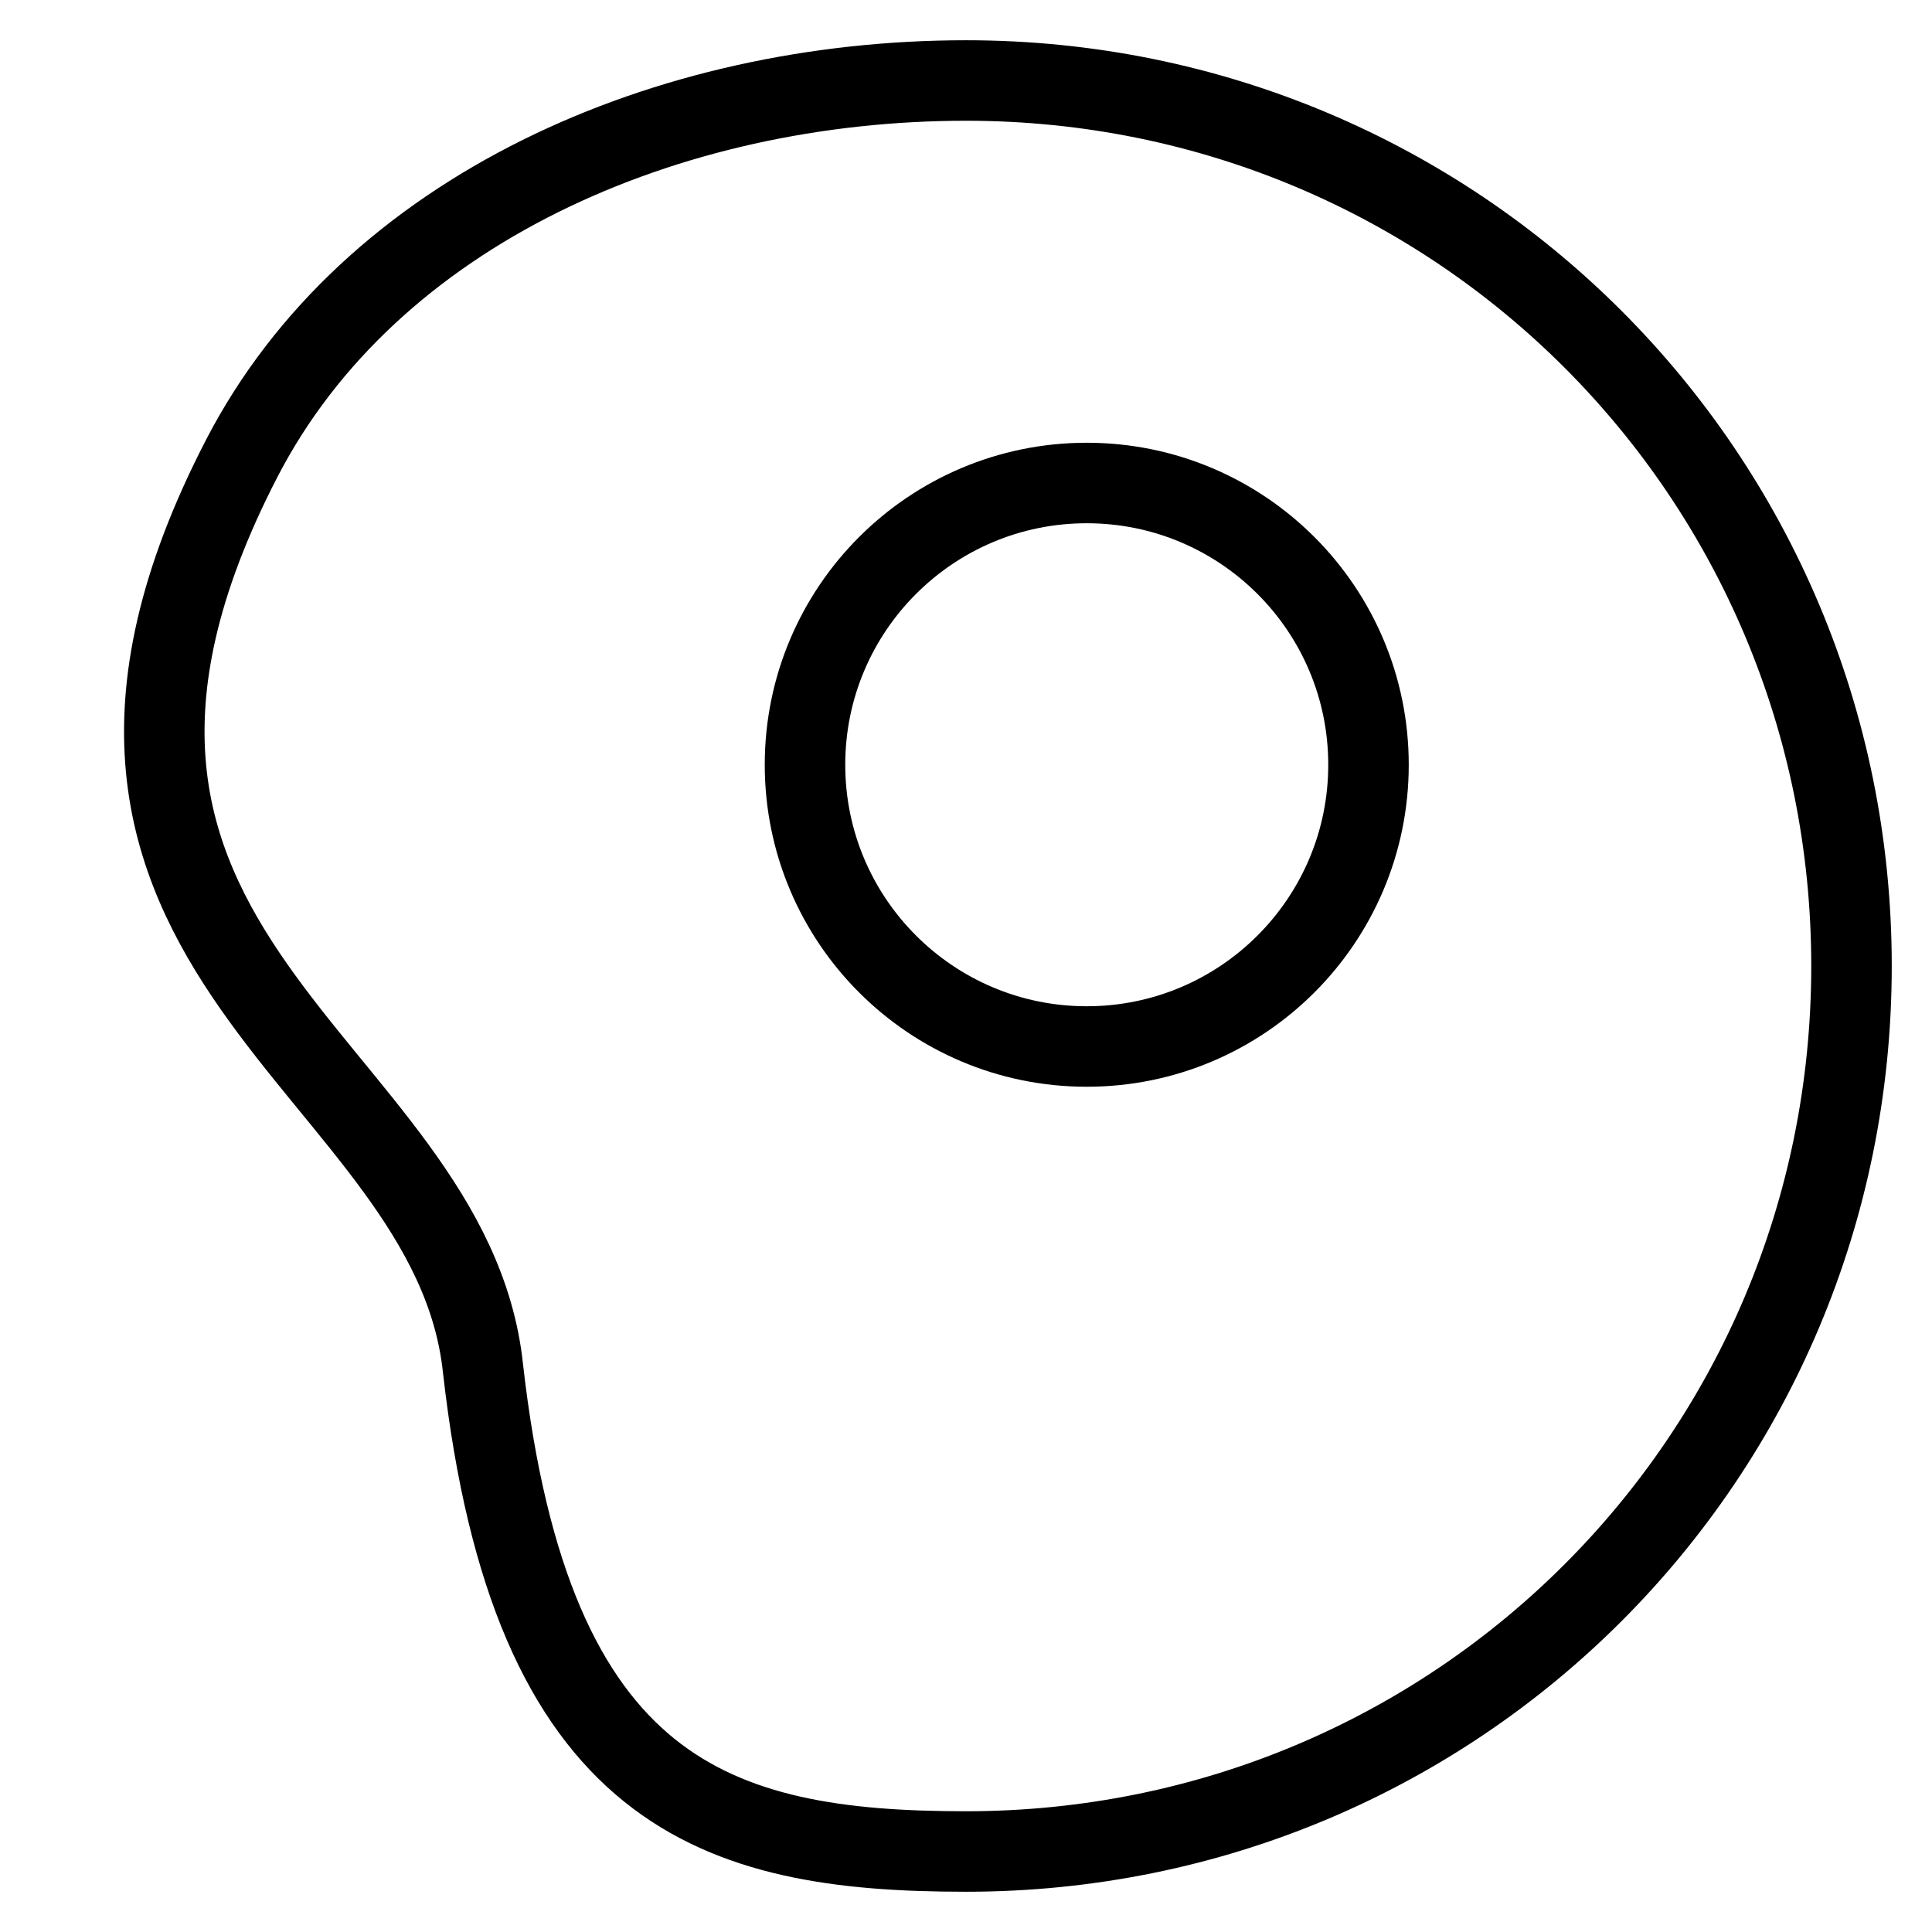 <svg id="nc_icon" version="1.1" xmlns="http://www.w3.org/2000/svg" xmlns:xlink="http://www.w3.org/1999/xlink" x="0px" y="0px" viewBox="0 0 24 24" xml:space="preserve" ><g transform="translate(0, 0)" class="nc-icon-wrapper" fill="none"><circle data-color="color-2" fill="none" stroke="currentColor" vector-effect="non-scaling-stroke" stroke-linecap="square" stroke-miterlimit="10" cx="13.5" cy="9.5" r="3.5" stroke-linejoin="miter"></circle> <path fill="none" stroke="currentColor" vector-effect="non-scaling-stroke" stroke-linecap="square" stroke-miterlimit="10" d="M6,17 c-0.4-3.8-6.2-5.1-3-11.3C4.6,2.6,8.3,1,12,1c6.1,0,11,4.9,11,11s-4.9,11-11,11C8.9,23,6.6,22.3,6,17z" stroke-linejoin="miter"></path></g></svg>